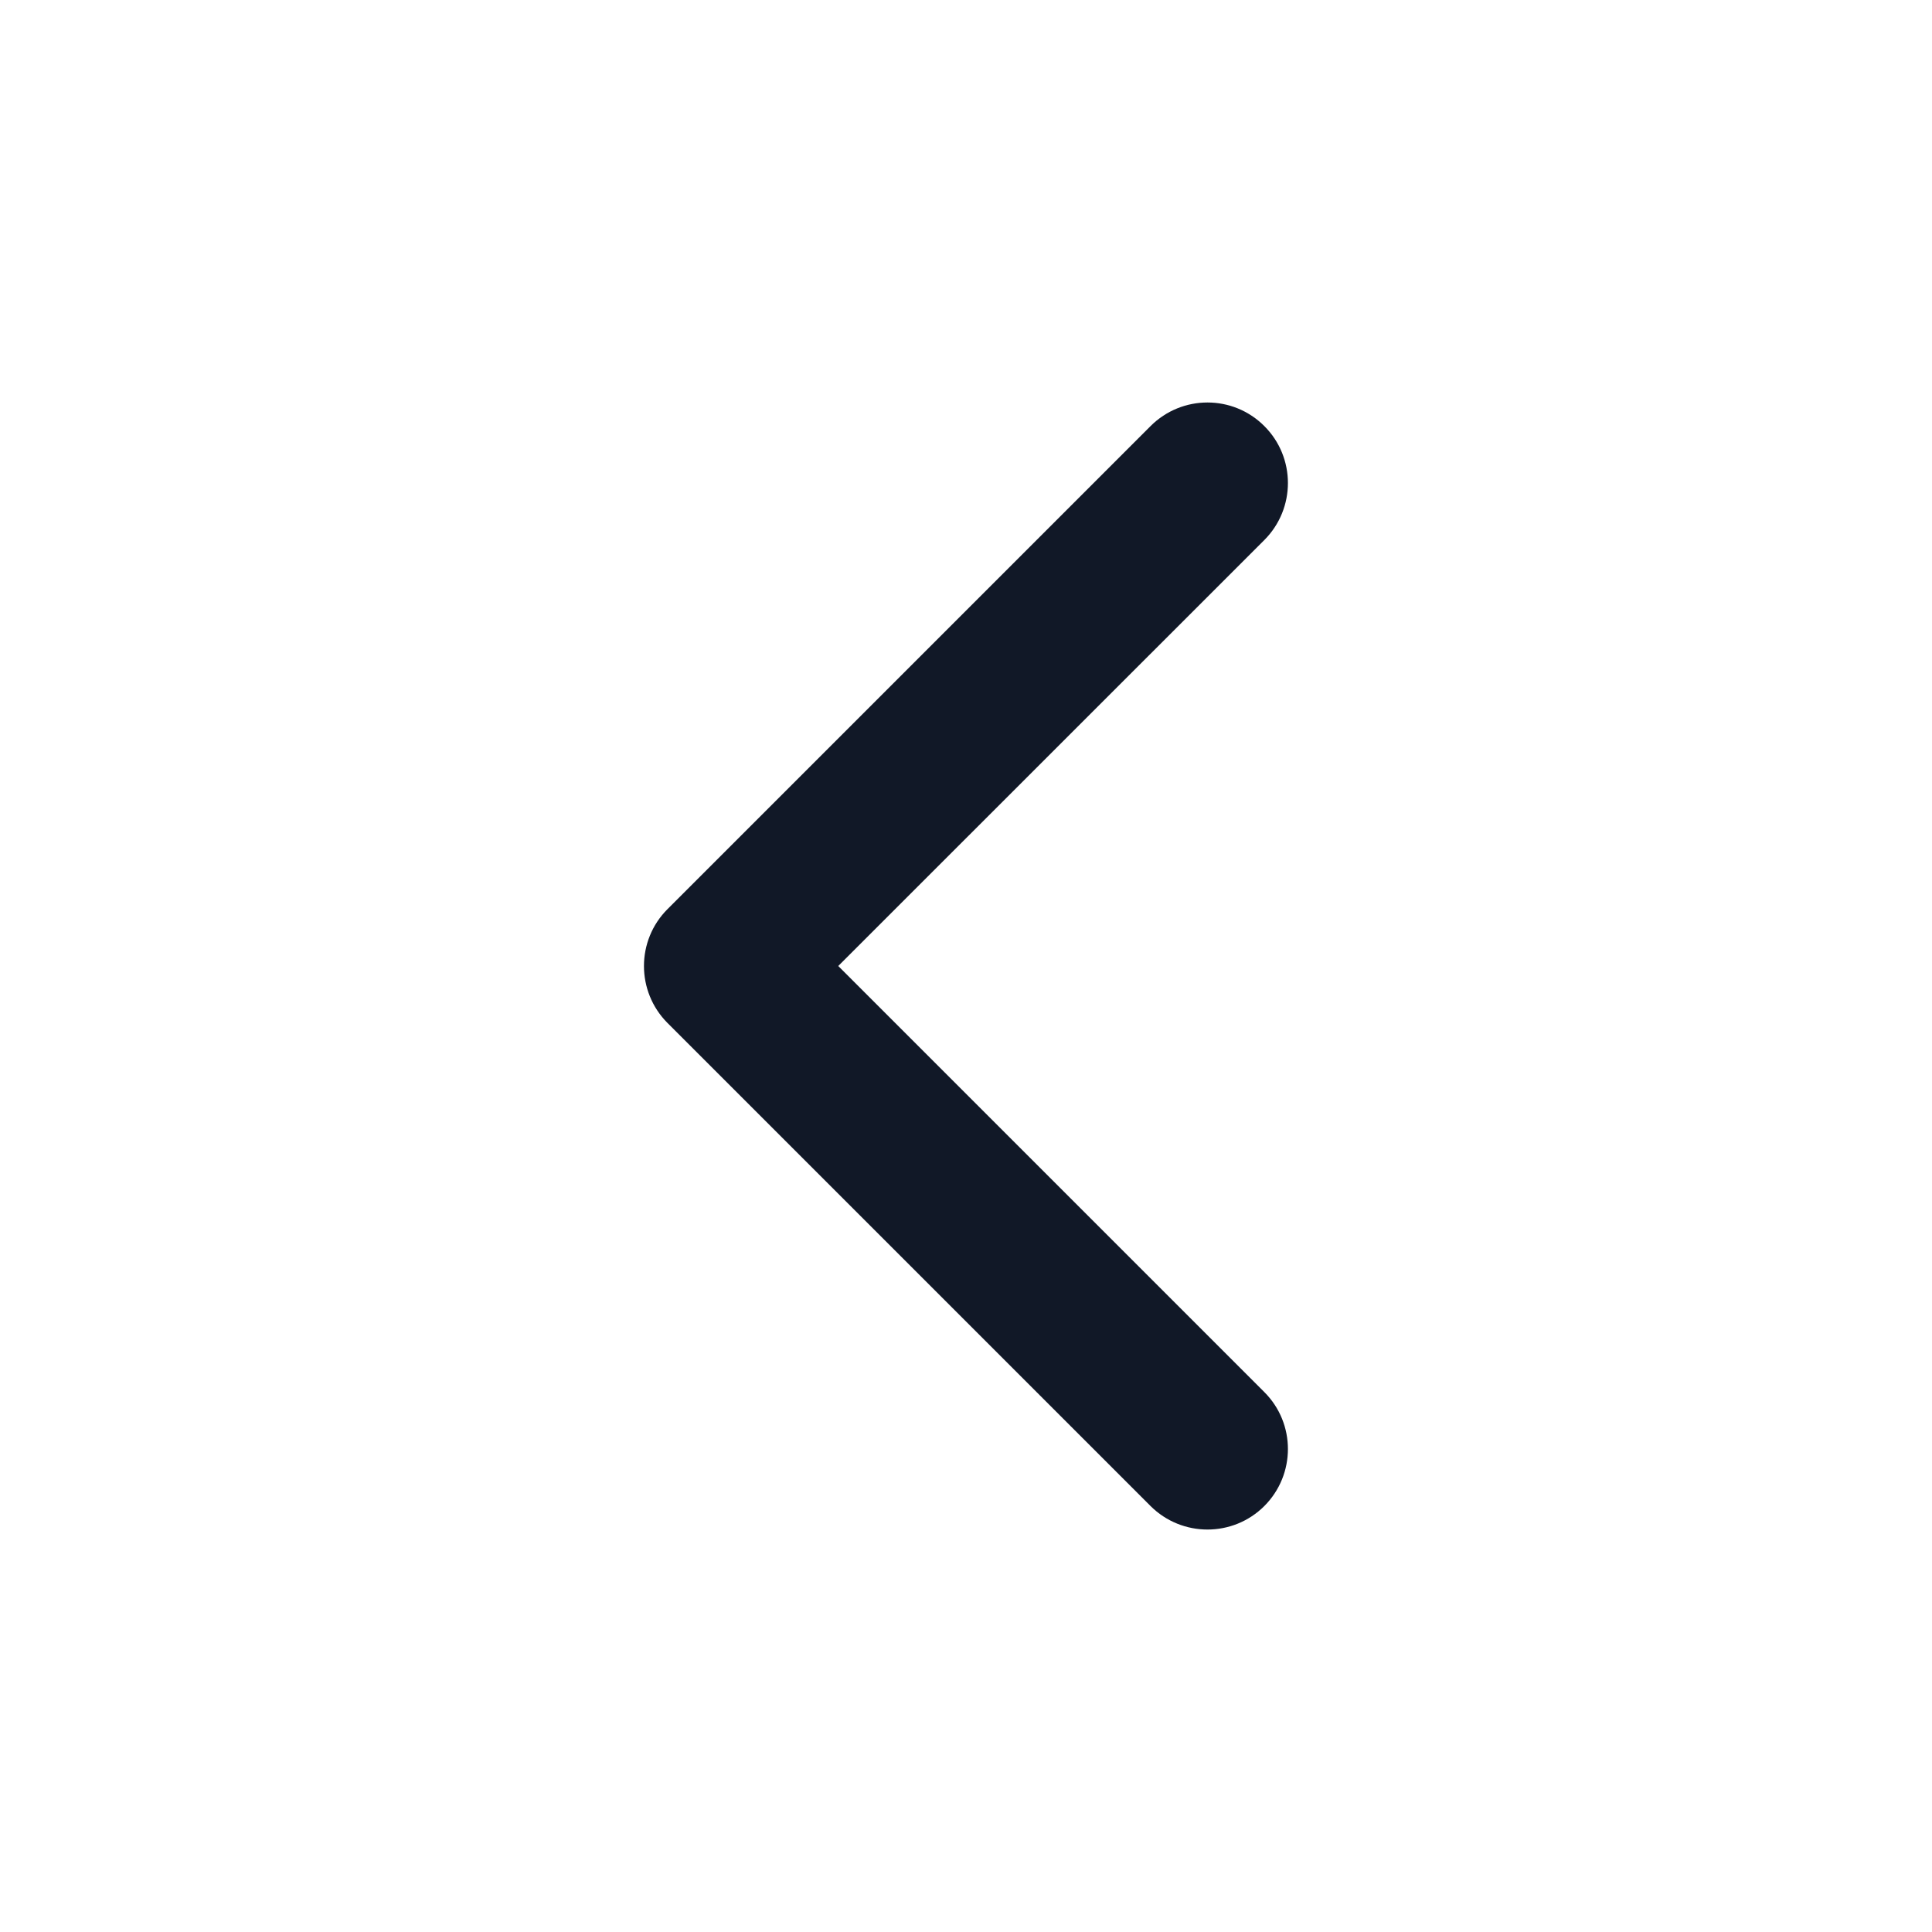 <svg width="16" height="16" viewBox="0 0 16 16" fill="none" xmlns="http://www.w3.org/2000/svg">
<path fill-rule="evenodd" clip-rule="evenodd" d="M10.471 3.529C10.731 3.789 10.731 4.211 10.471 4.472L6.942 8L10.471 11.529C10.731 11.789 10.731 12.211 10.471 12.472C10.211 12.732 9.789 12.732 9.528 12.472L5.528 8.472C5.268 8.211 5.268 7.789 5.528 7.529L9.528 3.529C9.789 3.268 10.211 3.268 10.471 3.529Z" fill="#111827"/>
</svg>
